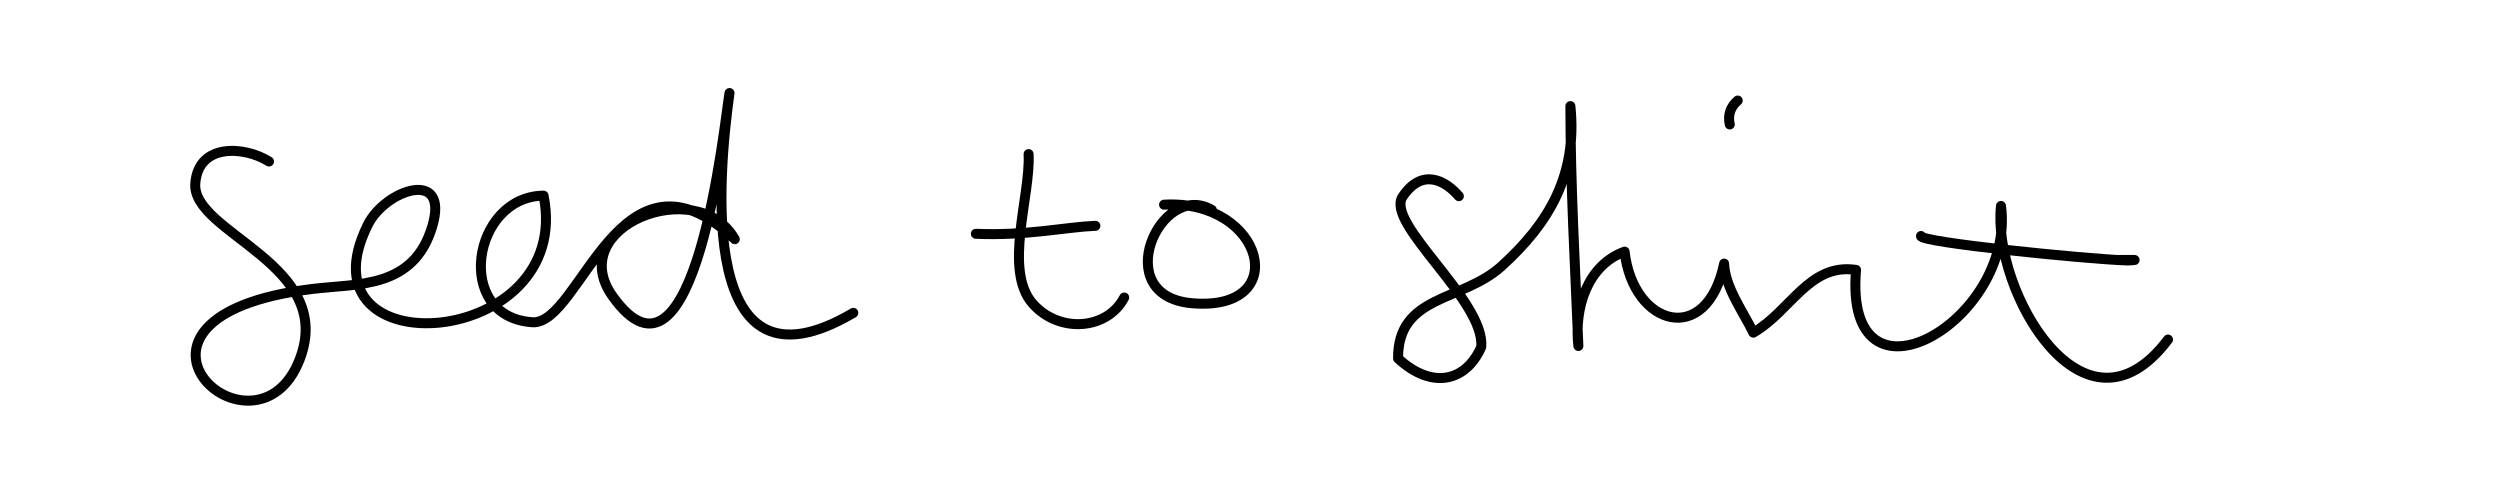 <?xml version="1.0" encoding="utf-8"?>
<!-- Generator: Adobe Illustrator 15.0.2, SVG Export Plug-In . SVG Version: 6.00 Build 0)  -->
<!DOCTYPE svg PUBLIC "-//W3C//DTD SVG 1.1//EN" "http://www.w3.org/Graphics/SVG/1.1/DTD/svg11.dtd">
<svg version="1.1" id="Layer_1" xmlns="http://www.w3.org/2000/svg" xmlns:xlink="http://www.w3.org/1999/xlink" x="0px" y="0px"
	 width="500px" height="100px" viewBox="0 0 500 100" enable-background="new 0 0 500 100" xml:space="preserve">
<g>
	<path fill="none" stroke="#000000" stroke-width="2" stroke-linecap="round" stroke-linejoin="round" stroke-miterlimit="10" d="
		M53.801,32.298c-4.822-3.047-14.162-3.77-14.744,4.404c-0.708,9.973,28.188,16.125,20.892,35.143
		c-8.805,22.951-43.458-8.423,2.489-14.05c9.167-1.124,20.256,0,24.003-12.487c3.554-11.837-9.396-7.367-12.876-0.361
		c-14.431,29.048,41.378,25.04,35.146-5.82c-14.271,0.165-18.118,24.267-2.226,25.323c9.624,0.641,17.494-38.226,40.472-16.611
		c-7.529-13.175-34.326-2.443-24.438,11.413c16.603,23.264,22.419-35.055,23.381-40.642c-2.297,16.639-6.676,62.495,24.761,43.966"
		/>
</g>
<path fill="none" stroke="#000000" stroke-width="2" stroke-linecap="round" stroke-linejoin="round" stroke-miterlimit="10" d="
	M205.72,30.822c0.423,8.335-5.079,23.225,0.814,29.901c5.321,6.029,14.954,5.251,18.309-1.217"/>
<path fill="none" stroke="#000000" stroke-width="2" stroke-linecap="round" stroke-linejoin="round" stroke-miterlimit="10" d="
	M195.173,46.758c10.183,0.442,18.044-1.368,23.904-1.593"/>
<path fill="none" stroke="#000000" stroke-width="2" stroke-linecap="round" stroke-linejoin="round" stroke-miterlimit="10" d="
	M242.372,41.977c-10.244-5.994-20.775,17.194-4.004,18.666c20.328,1.787,14.451-20.841-5.557-19.708"/>
<g>
	<path fill="none" stroke="#000000" stroke-width="2" stroke-linecap="round" stroke-linejoin="round" stroke-miterlimit="10" d="
		M291.773,39.232c-2.745-3.196-7.38-5.674-11.248,0.1c-3.591,5.363,16.494,20.732,15.73,30.051c-3.025,6.917-9.814,8.61-16.64,2.312
		c-0.087-12.765,12.813-11.342,20.639-18.407c9.652-8.715,15.238-18.388,13.822-32.067c0.026,16.104,0.945,31.968,1.6,47.979
		c-0.876-7.623,1.81-16.172,9.244-18.874c1.691,14.921,16.417,19.188,19.908,2.394c0.112,4.693,4.062,10.038,5.835,13.81
		c7.502-4.319,11.156-13.949,20.547-12.55c-2.569,30.148,31.977,10.237,28.988-12.789c-1.811,16.807,16.531,49.096,33.402,26.727"/>
	<path fill="none" stroke="#000000" stroke-width="2" stroke-linecap="round" stroke-linejoin="round" stroke-miterlimit="10" d="
		M384.2,47.2c-0.503,1.224,32.958,4.631,41.362,4.9c2.246-0.115,1.739-0.156-1.522-0.119"/>
	<path fill="none" stroke="#000000" stroke-width="2" stroke-linecap="round" stroke-linejoin="round" stroke-miterlimit="10" d="
		M347.548,20.109c-1.47,1.248-2.022,2.913-1.593,4.781"/>
</g>
</svg>
